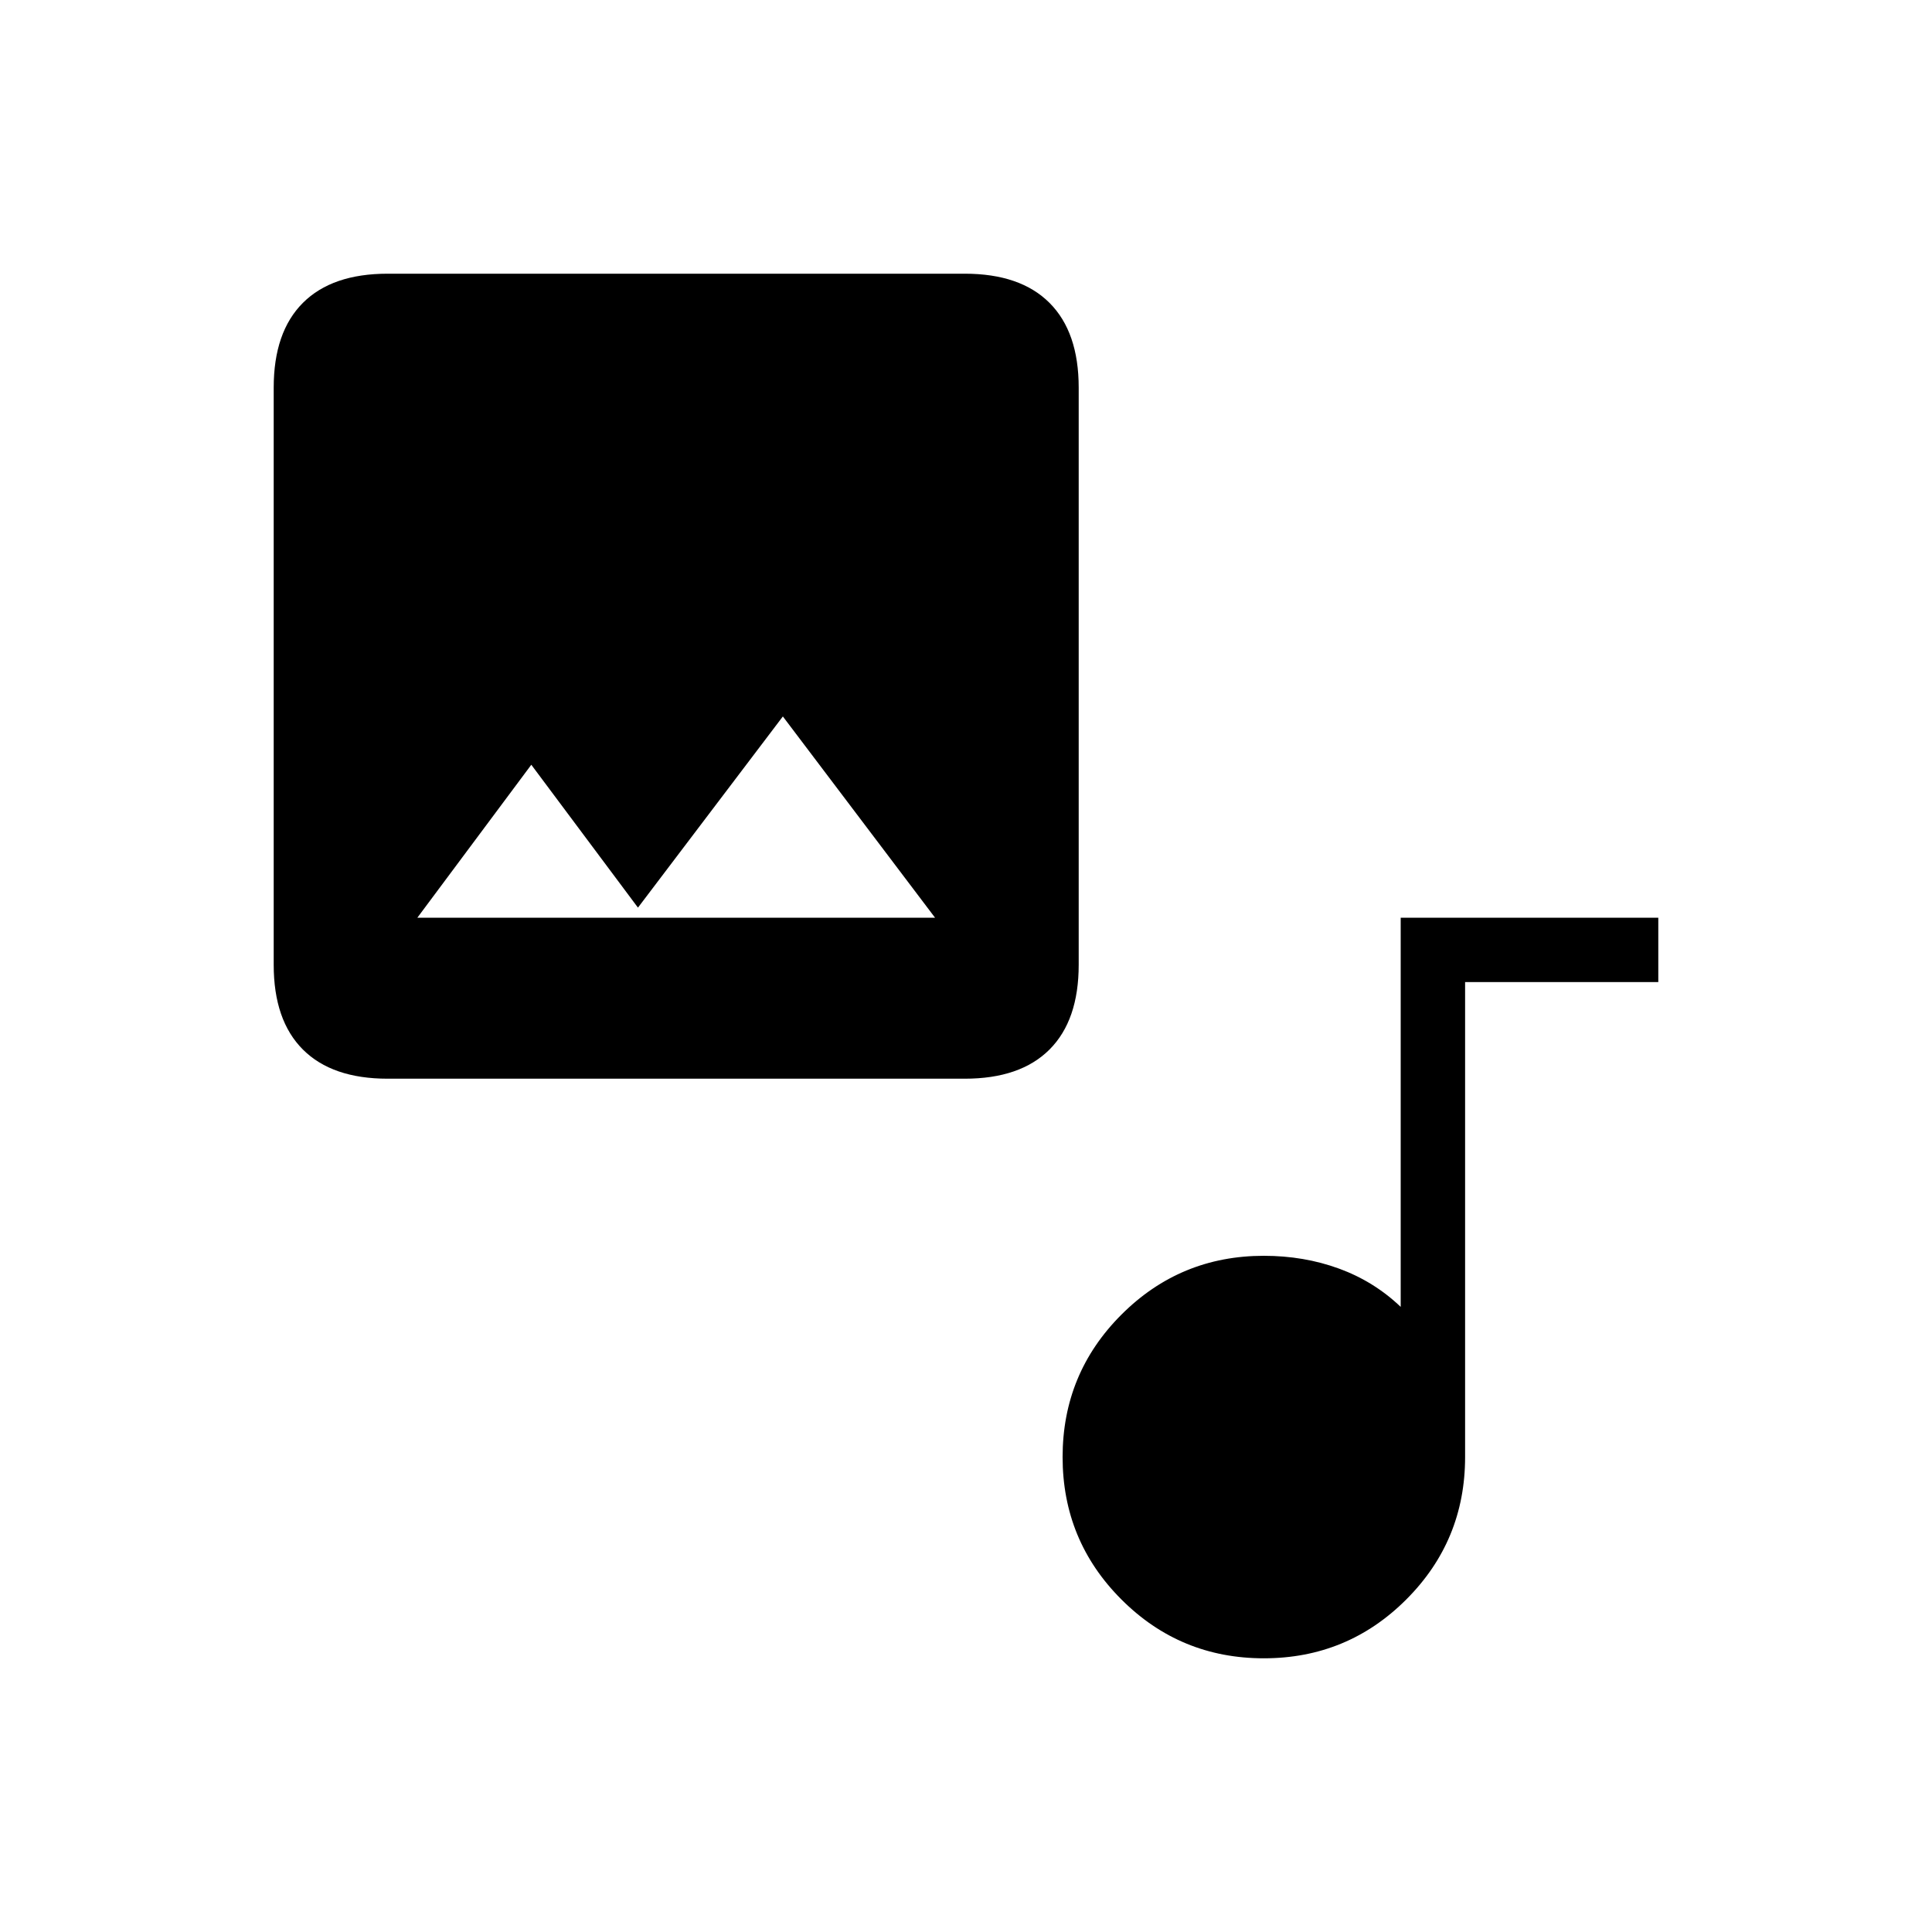 <svg xmlns="http://www.w3.org/2000/svg" height="20" viewBox="0 -960 960 960" width="20"><path d="M192.62-424q-27.62 0-42.12-14.5Q136-453 136-480.62v-286.76q0-27.62 14.5-42.12Q165-824 192.62-824h286.76q27.62 0 42.12 14.5Q536-795 536-767.38v286.76q0 27.62-14.5 42.12Q507-424 479.38-424H192.62ZM317-509l-53-71-56.62 76h257.24L389-604l-72 95Zm311 373q-41.54 0-70.77-29.23Q528-194.46 528-236q0-41.54 29.23-70.77Q586.46-336 628-336q19.92 0 37.31 6.35 17.38 6.34 30.69 19.03V-504h128v32h-96v236q0 41.54-29.23 70.77Q669.54-136 628-136Z"/></svg>